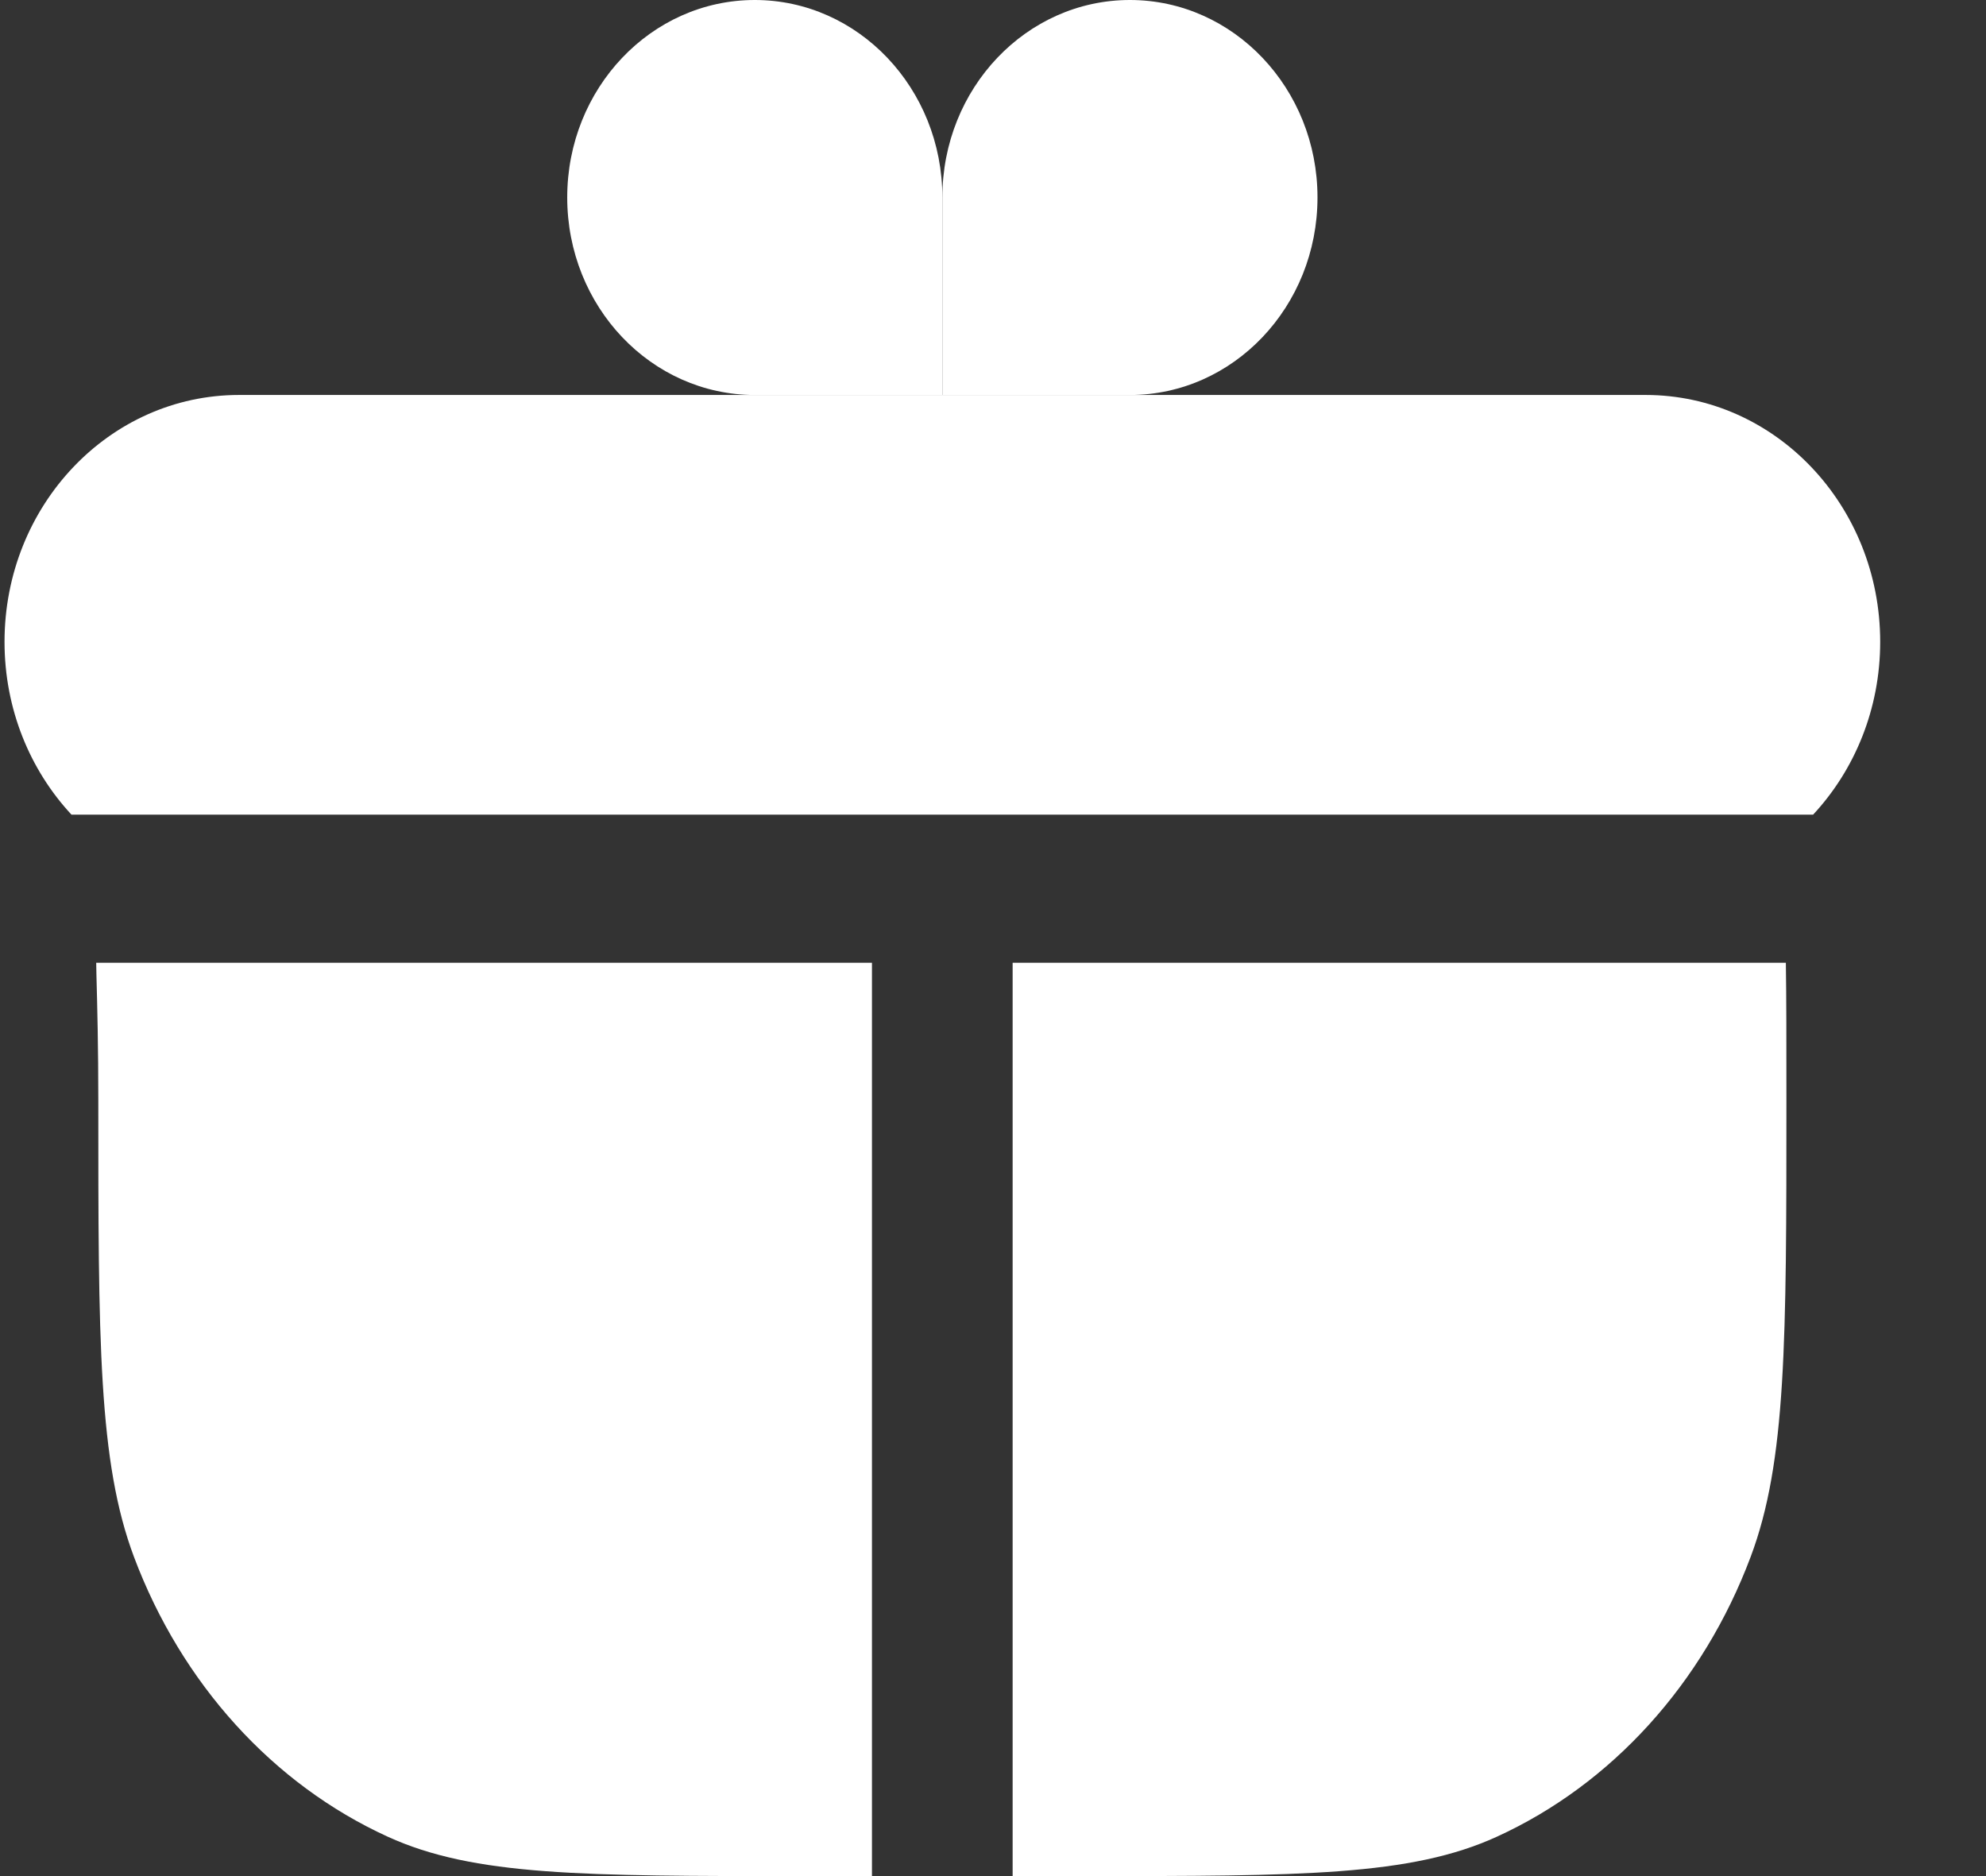 <svg width="18" height="17" viewBox="0 0 18 17" fill="none" xmlns="http://www.w3.org/2000/svg">
<rect x="0" y="0" width="18" height="17" fill="#333333" stroke="none"/>
<path d="M2.166 3.579C0.992 3.579 0.041 4.58 0.041 5.816C0.041 6.425 0.272 6.978 0.648 7.382H16.433C16.809 6.978 17.041 6.425 17.041 5.816C17.041 4.58 16.089 3.579 14.915 3.579H8.541H2.166Z" fill="white"/>
<path d="M8.541 1.789C8.541 0.801 9.302 0 10.241 0C11.179 0 11.941 0.801 11.941 1.789C11.941 2.778 11.179 3.579 10.241 3.579H8.541V1.789Z" fill="white"/>
<path d="M8.541 1.789C8.541 0.801 7.779 0 6.841 0C5.902 0 5.141 0.801 5.141 1.789C5.141 2.778 5.902 3.579 6.841 3.579H8.541V1.789Z" fill="white"/>
<path d="M7.903 8.724H0.872L0.874 8.832C0.882 9.132 0.891 9.491 0.891 9.97C0.891 12.154 0.891 13.245 1.214 14.107C1.645 15.255 2.473 16.168 3.514 16.643C4.295 17 5.285 17 7.266 17H7.903V8.724Z" fill="white"/>
<path d="M9.178 17H9.816C11.796 17 12.786 17 13.567 16.643C14.608 16.168 15.436 15.255 15.867 14.107C16.191 13.245 16.191 12.154 16.191 9.97C16.191 9.432 16.191 9.046 16.186 8.724H9.178V17Z" fill="white"/>
</svg>
